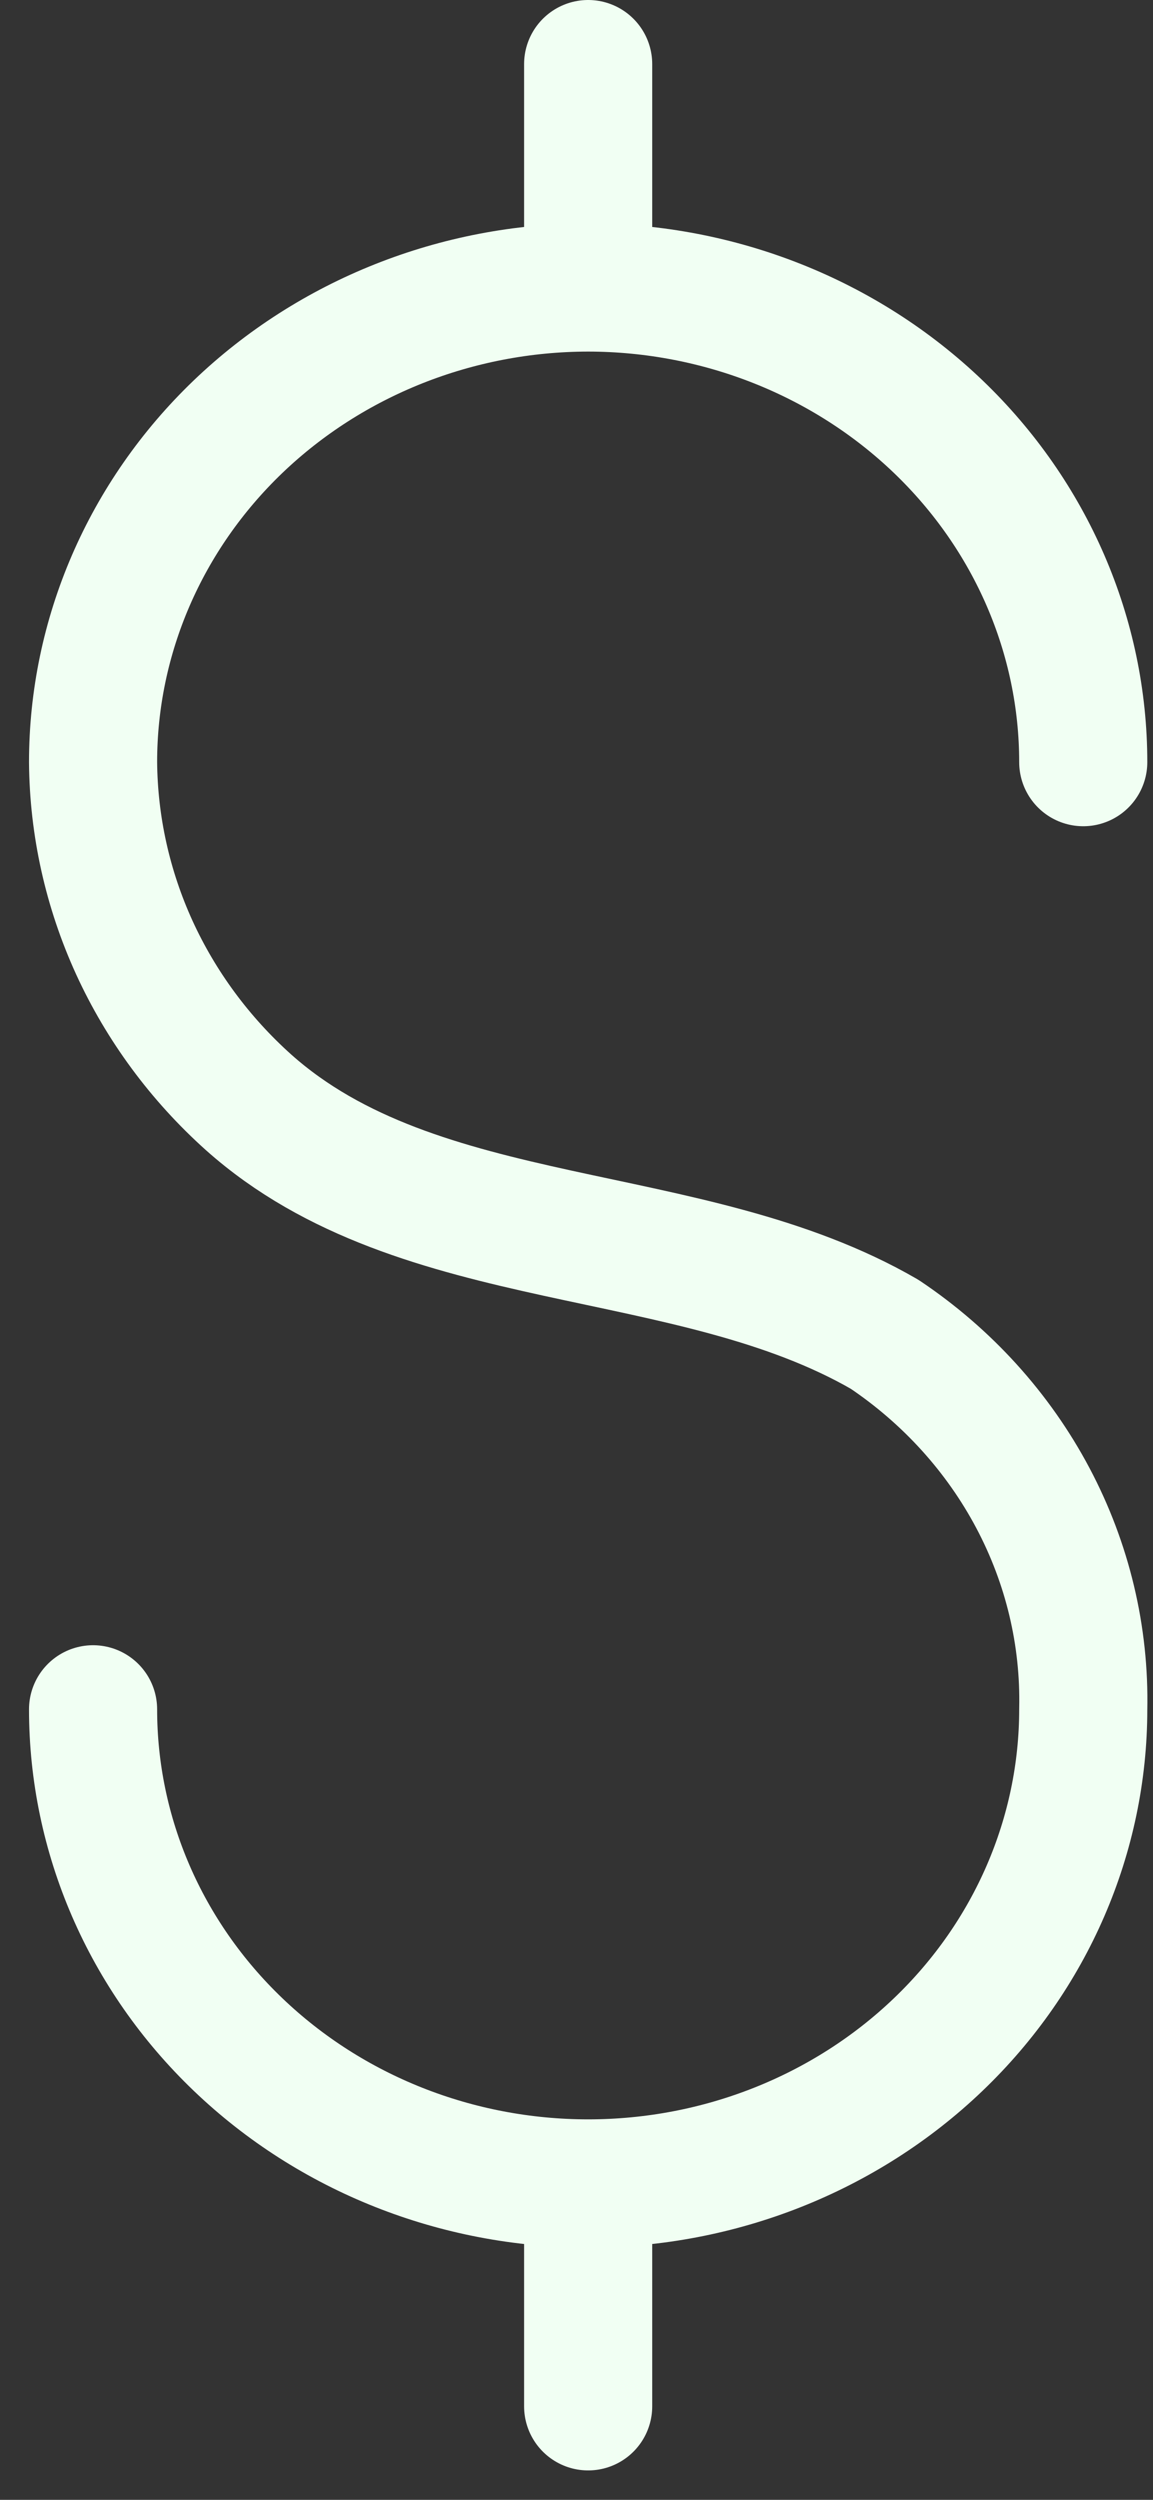 <svg width="18" height="39" viewBox="0 0 18 39" fill="none" xmlns="http://www.w3.org/2000/svg">
<rect x="0" y="0" width="18" height="39" fill="#333333" stroke="none"/>
<path d="M1.453 26.667C1.453 28.629 2.267 30.51 3.717 31.897C5.166 33.284 7.132 34.064 9.182 34.064M9.182 34.064C11.232 34.064 13.198 33.284 14.647 31.897C16.097 30.51 16.911 28.629 16.911 26.667C16.936 25.523 16.666 24.391 16.125 23.371C15.584 22.351 14.789 21.473 13.811 20.817C10.763 19.053 6.553 19.579 3.881 17.198C3.121 16.517 2.515 15.695 2.097 14.783C1.68 13.87 1.461 12.886 1.453 11.89C1.453 9.928 2.267 8.046 3.716 6.657C5.166 5.269 7.131 4.487 9.182 4.485C11.233 4.487 13.199 5.269 14.648 6.657C16.097 8.046 16.911 9.928 16.911 11.89M9.182 34.064L9.182 37.541M9.182 1V4.477" stroke="#F1FFF3" stroke-width="2" stroke-linecap="round" stroke-linejoin="round"/>
</svg>
